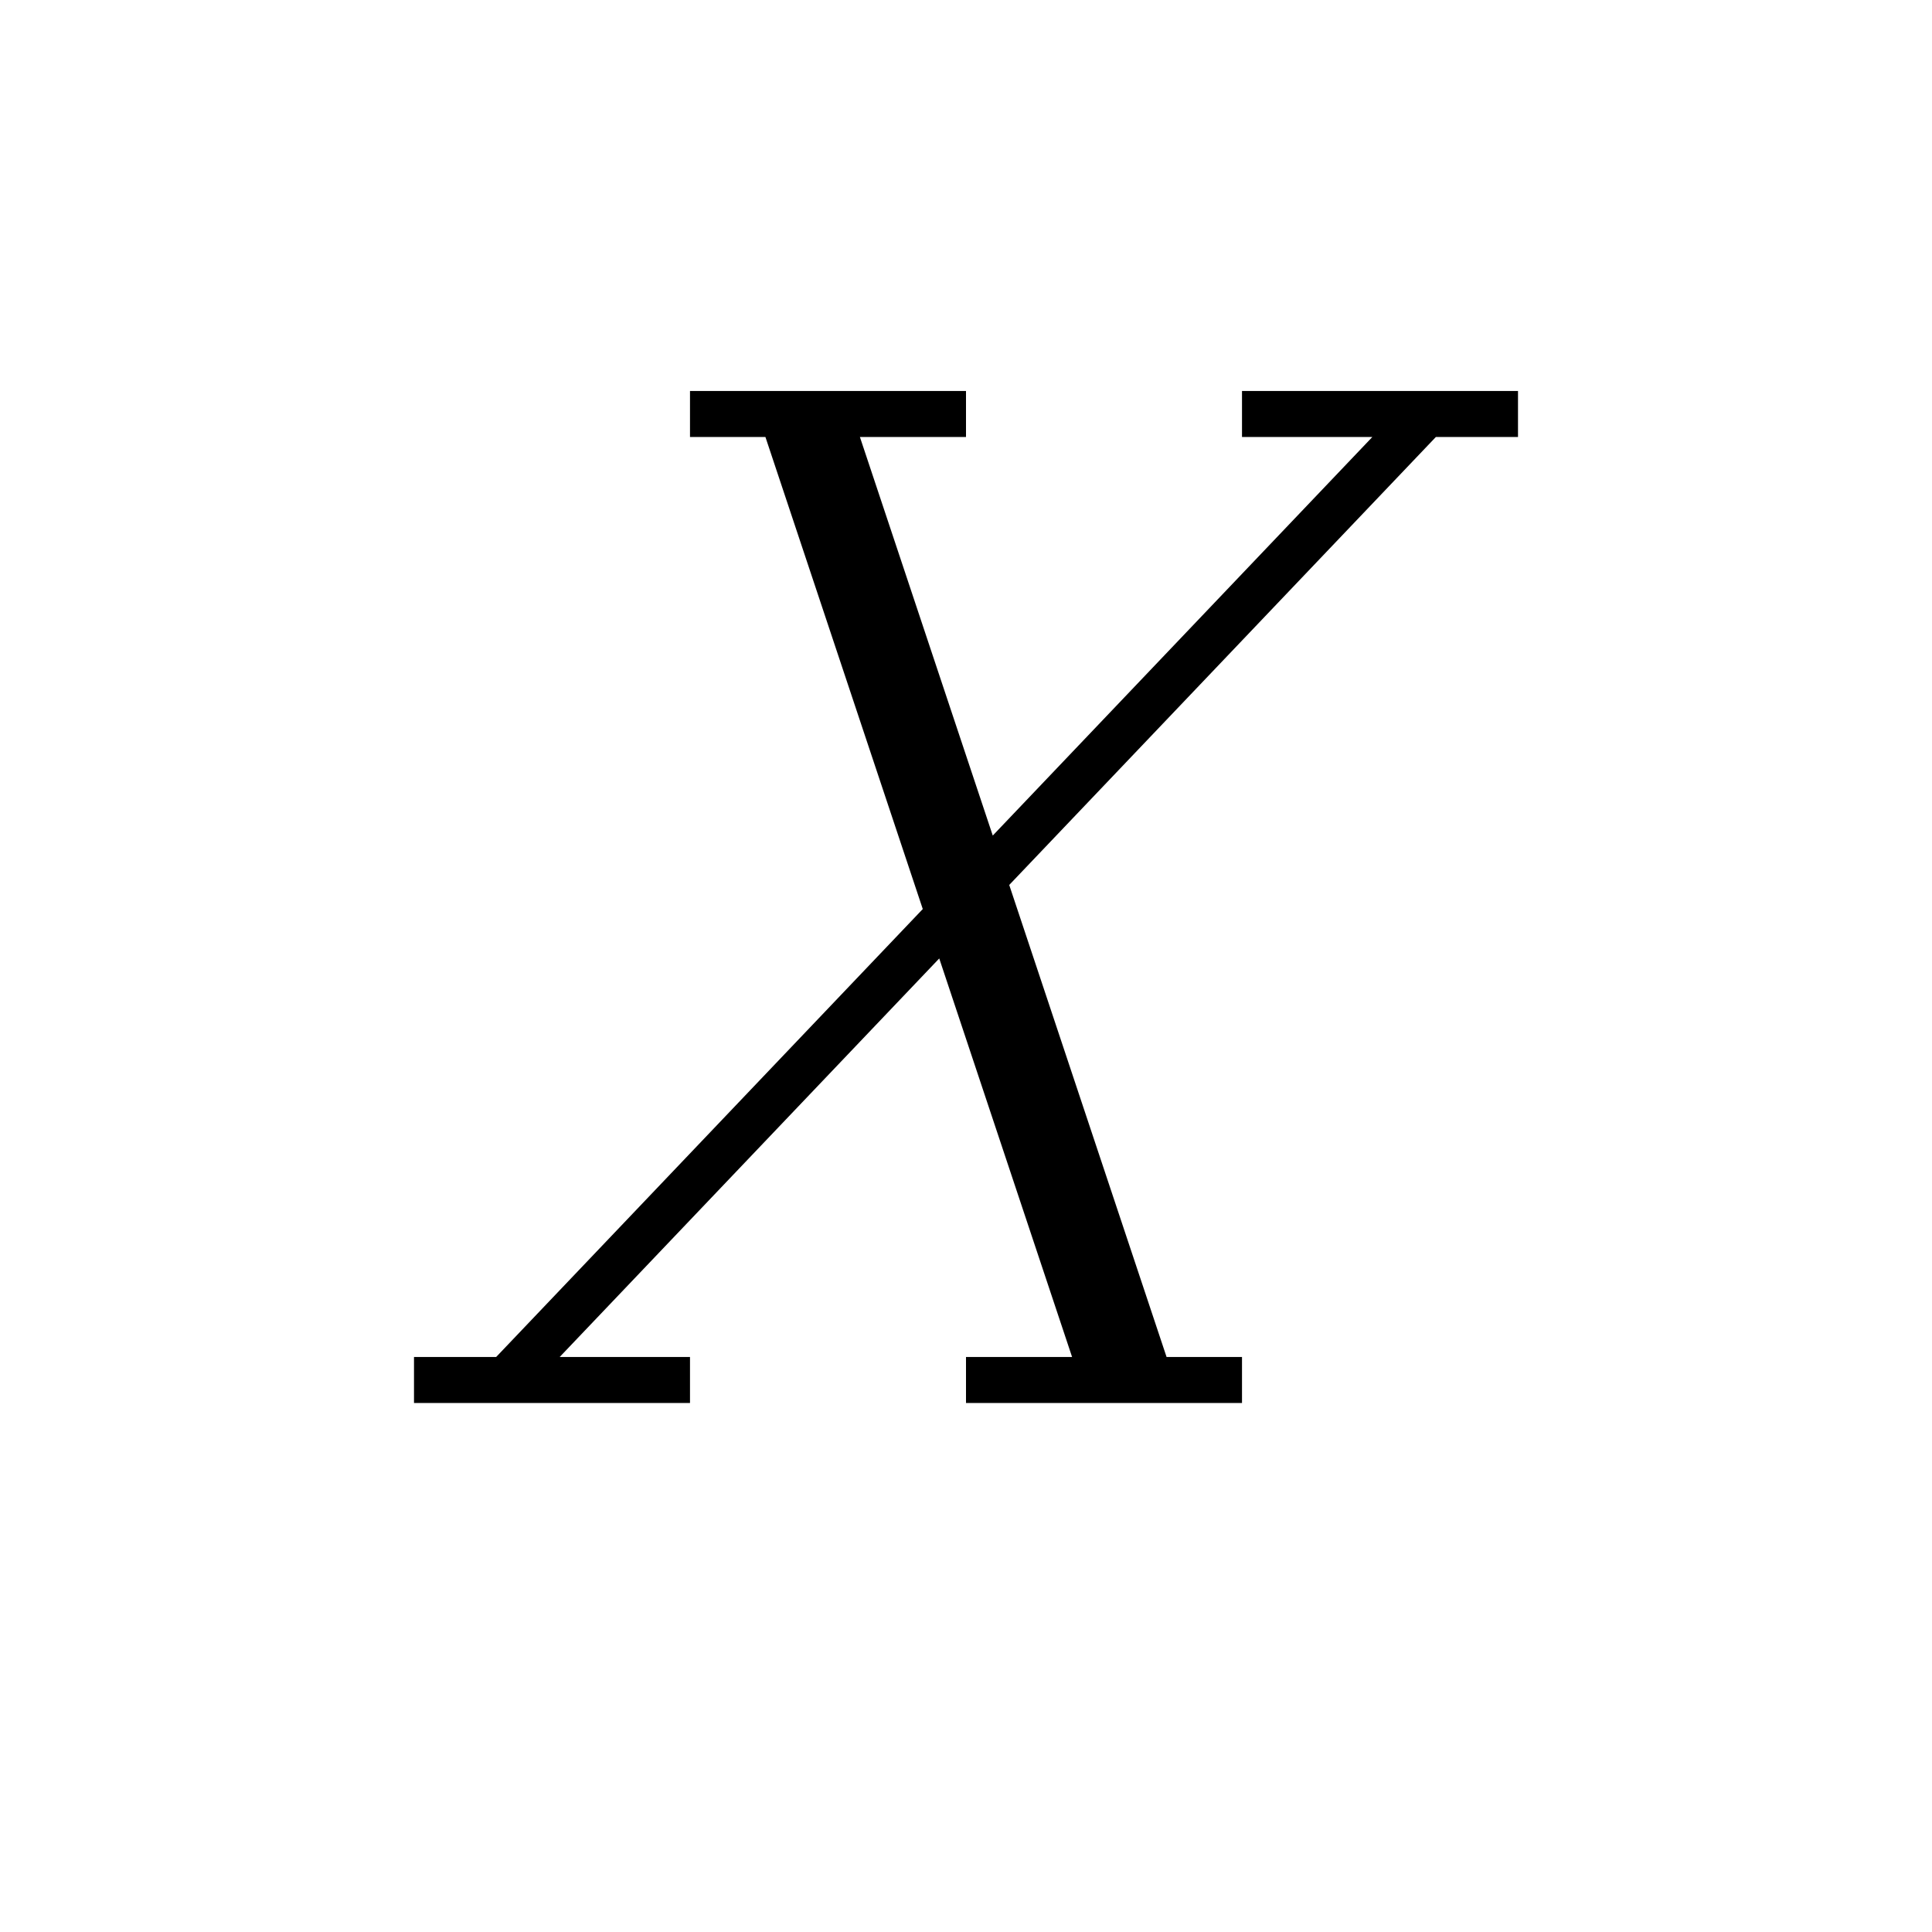 <svg xmlns='http://www.w3.org/2000/svg' 
xmlns:xlink='http://www.w3.org/1999/xlink' 
viewBox = '-21 -21 42 42' >
<path d = '
	M -4, -12
	L 3, 9

	M -3, -12
	L 4, 9

	M 10, -12
	L -10, 9

	M -6, -12
	L 0, -12

	M 6, -12
	L 12, -12

	M -12, 9
	L -6, 9

	M 0, 9
	L 6, 9

' fill='none' stroke='black' />
</svg>